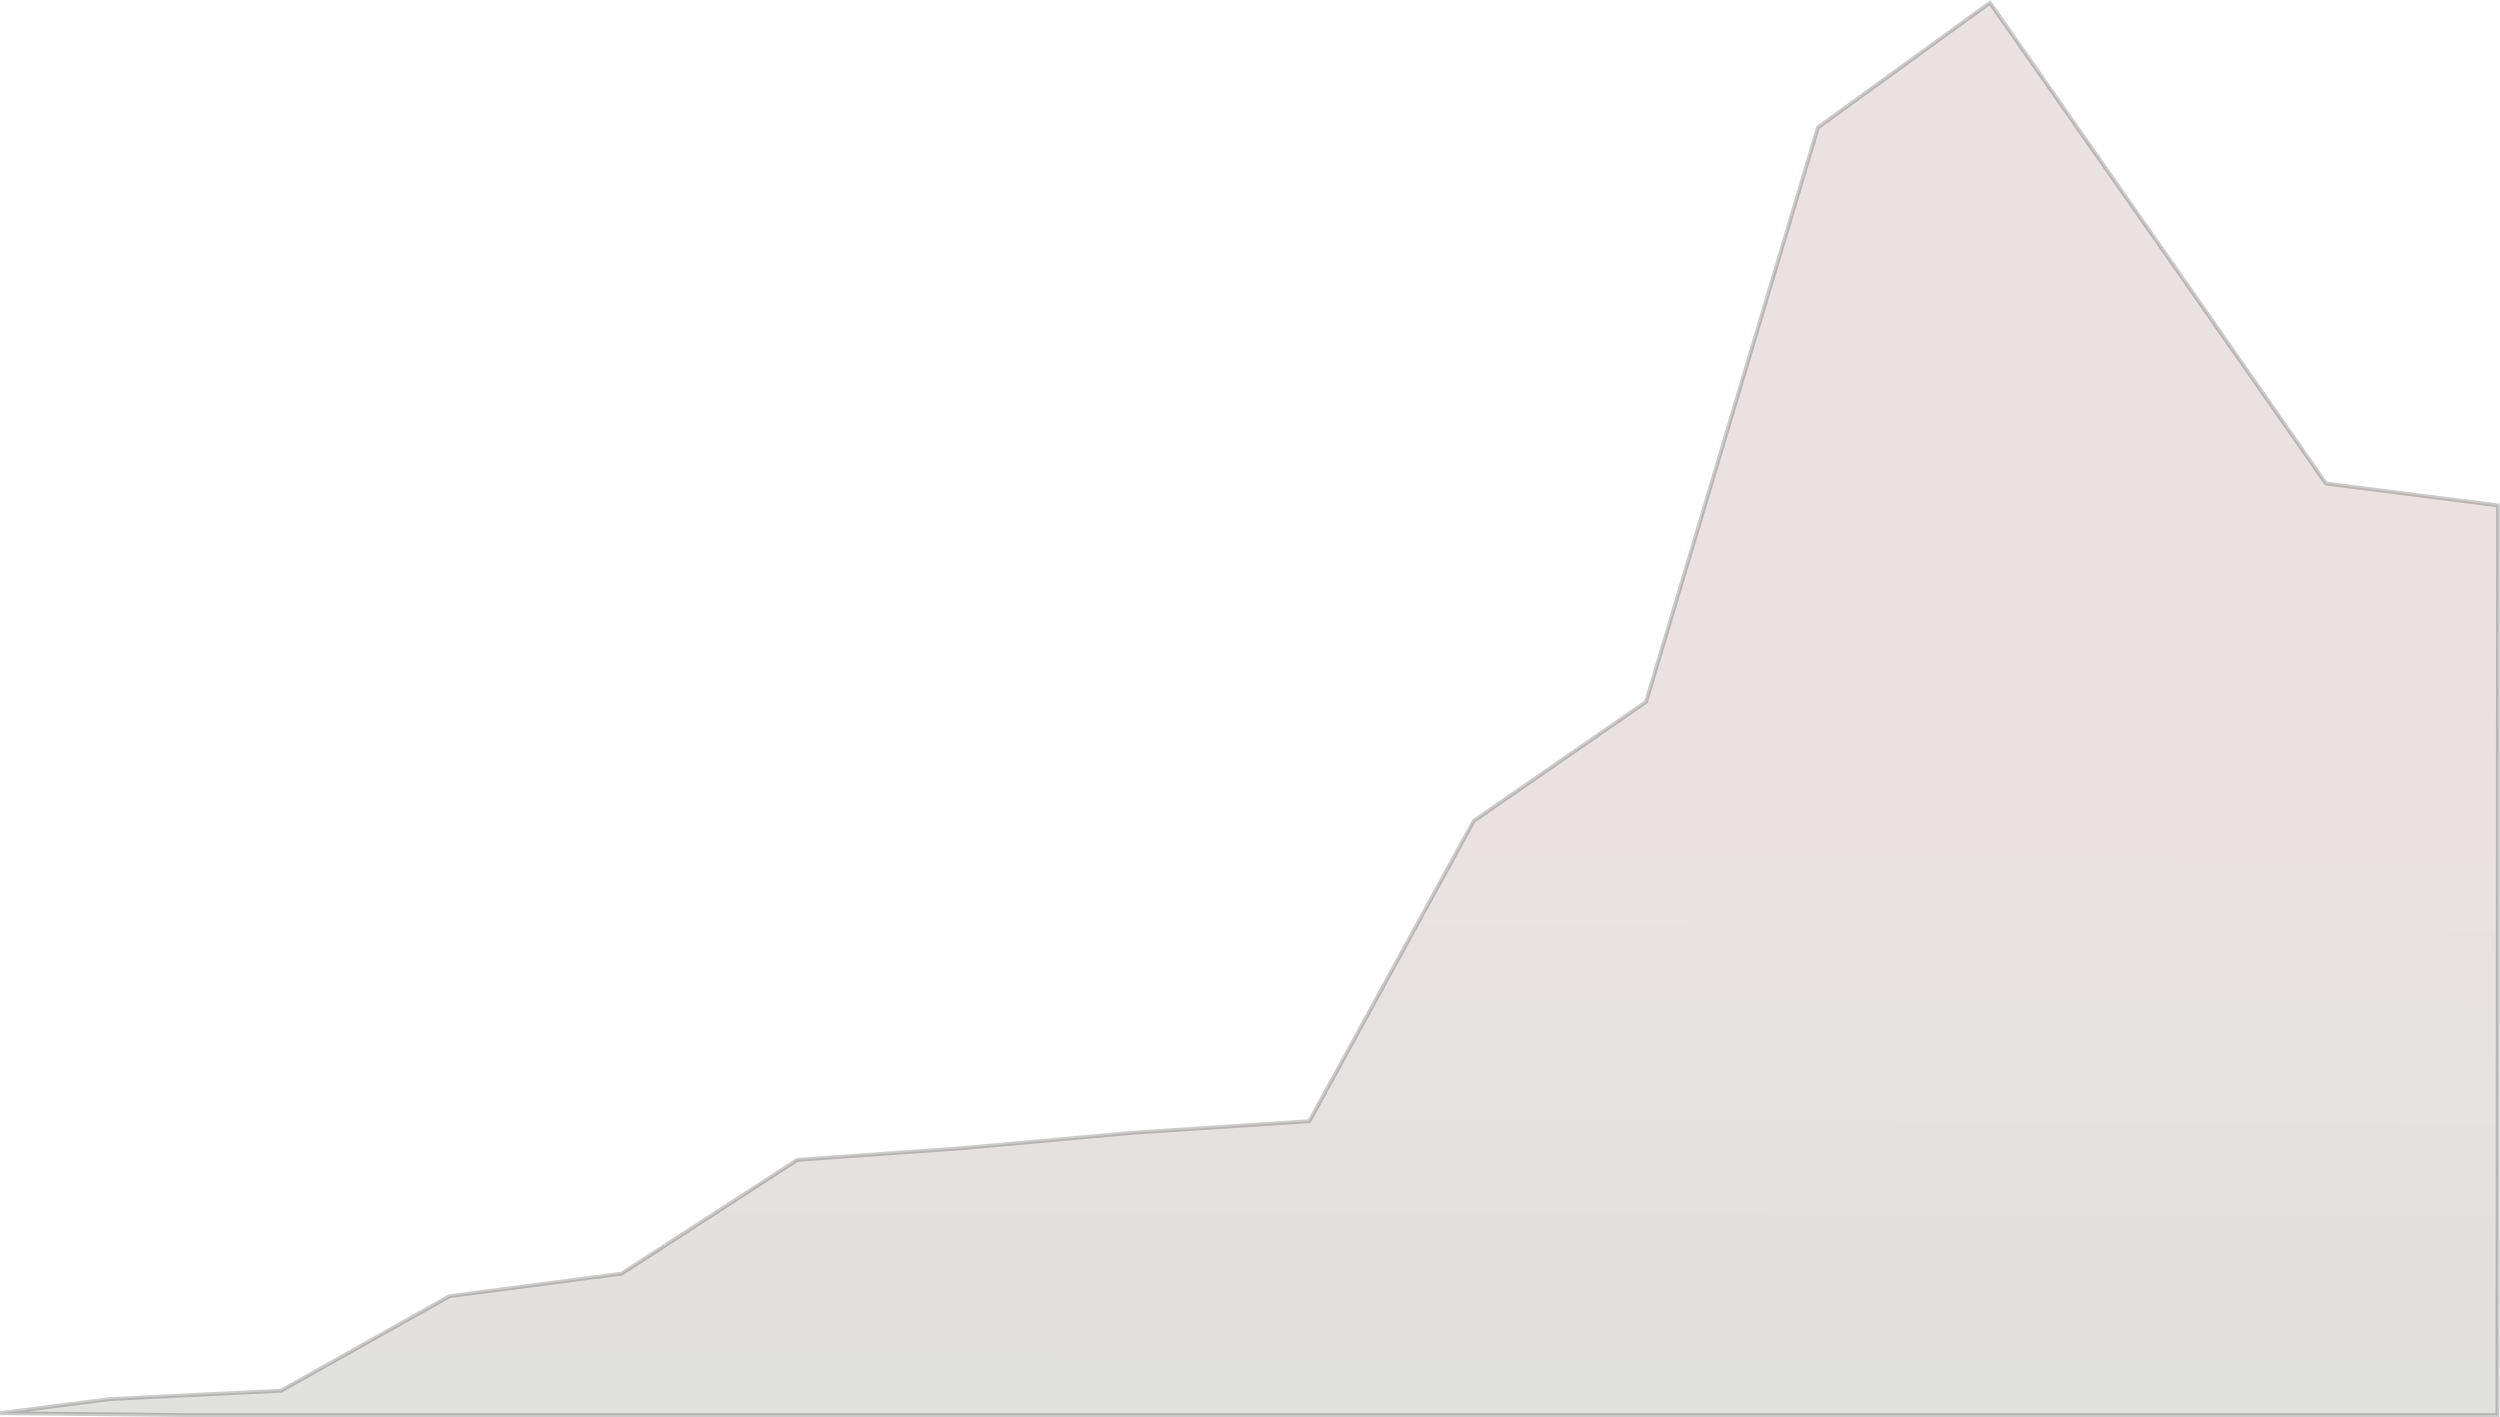<svg xmlns="http://www.w3.org/2000/svg" xmlns:xlink="http://www.w3.org/1999/xlink" width="639.486" height="362.487" viewBox="0 0 639.486 362.487">
  <defs>
    <linearGradient id="linear-gradient" x1="0.534" y1="0.576" x2="0.531" y2="1" gradientUnits="objectBoundingBox">
      <stop offset="0" stop-color="#916f63"/>
      <stop offset="1" stop-color="#676866"/>
    </linearGradient>
  </defs>
  <path id="Path_30312" data-name="Path 30312" d="M-8599.9-10092l27.986-3.607,43.852-2.146,43.074-24.178,44.041-5.766,44.934-29.105,41.973-2.971,43.961-3.973,45.043-2.947,42.049-76.793,44.078-30.471,43.973-146.92,43.988-31.9,43.354,61.971,42.6,61,44.021,5.613-.135,232.7h-42.432l-548.424-.006Z" transform="translate(8599.962 10453.479)" stroke="#000000" stroke-width="1" opacity="0.2" fill="url(#linear-gradient)"/>
</svg>
